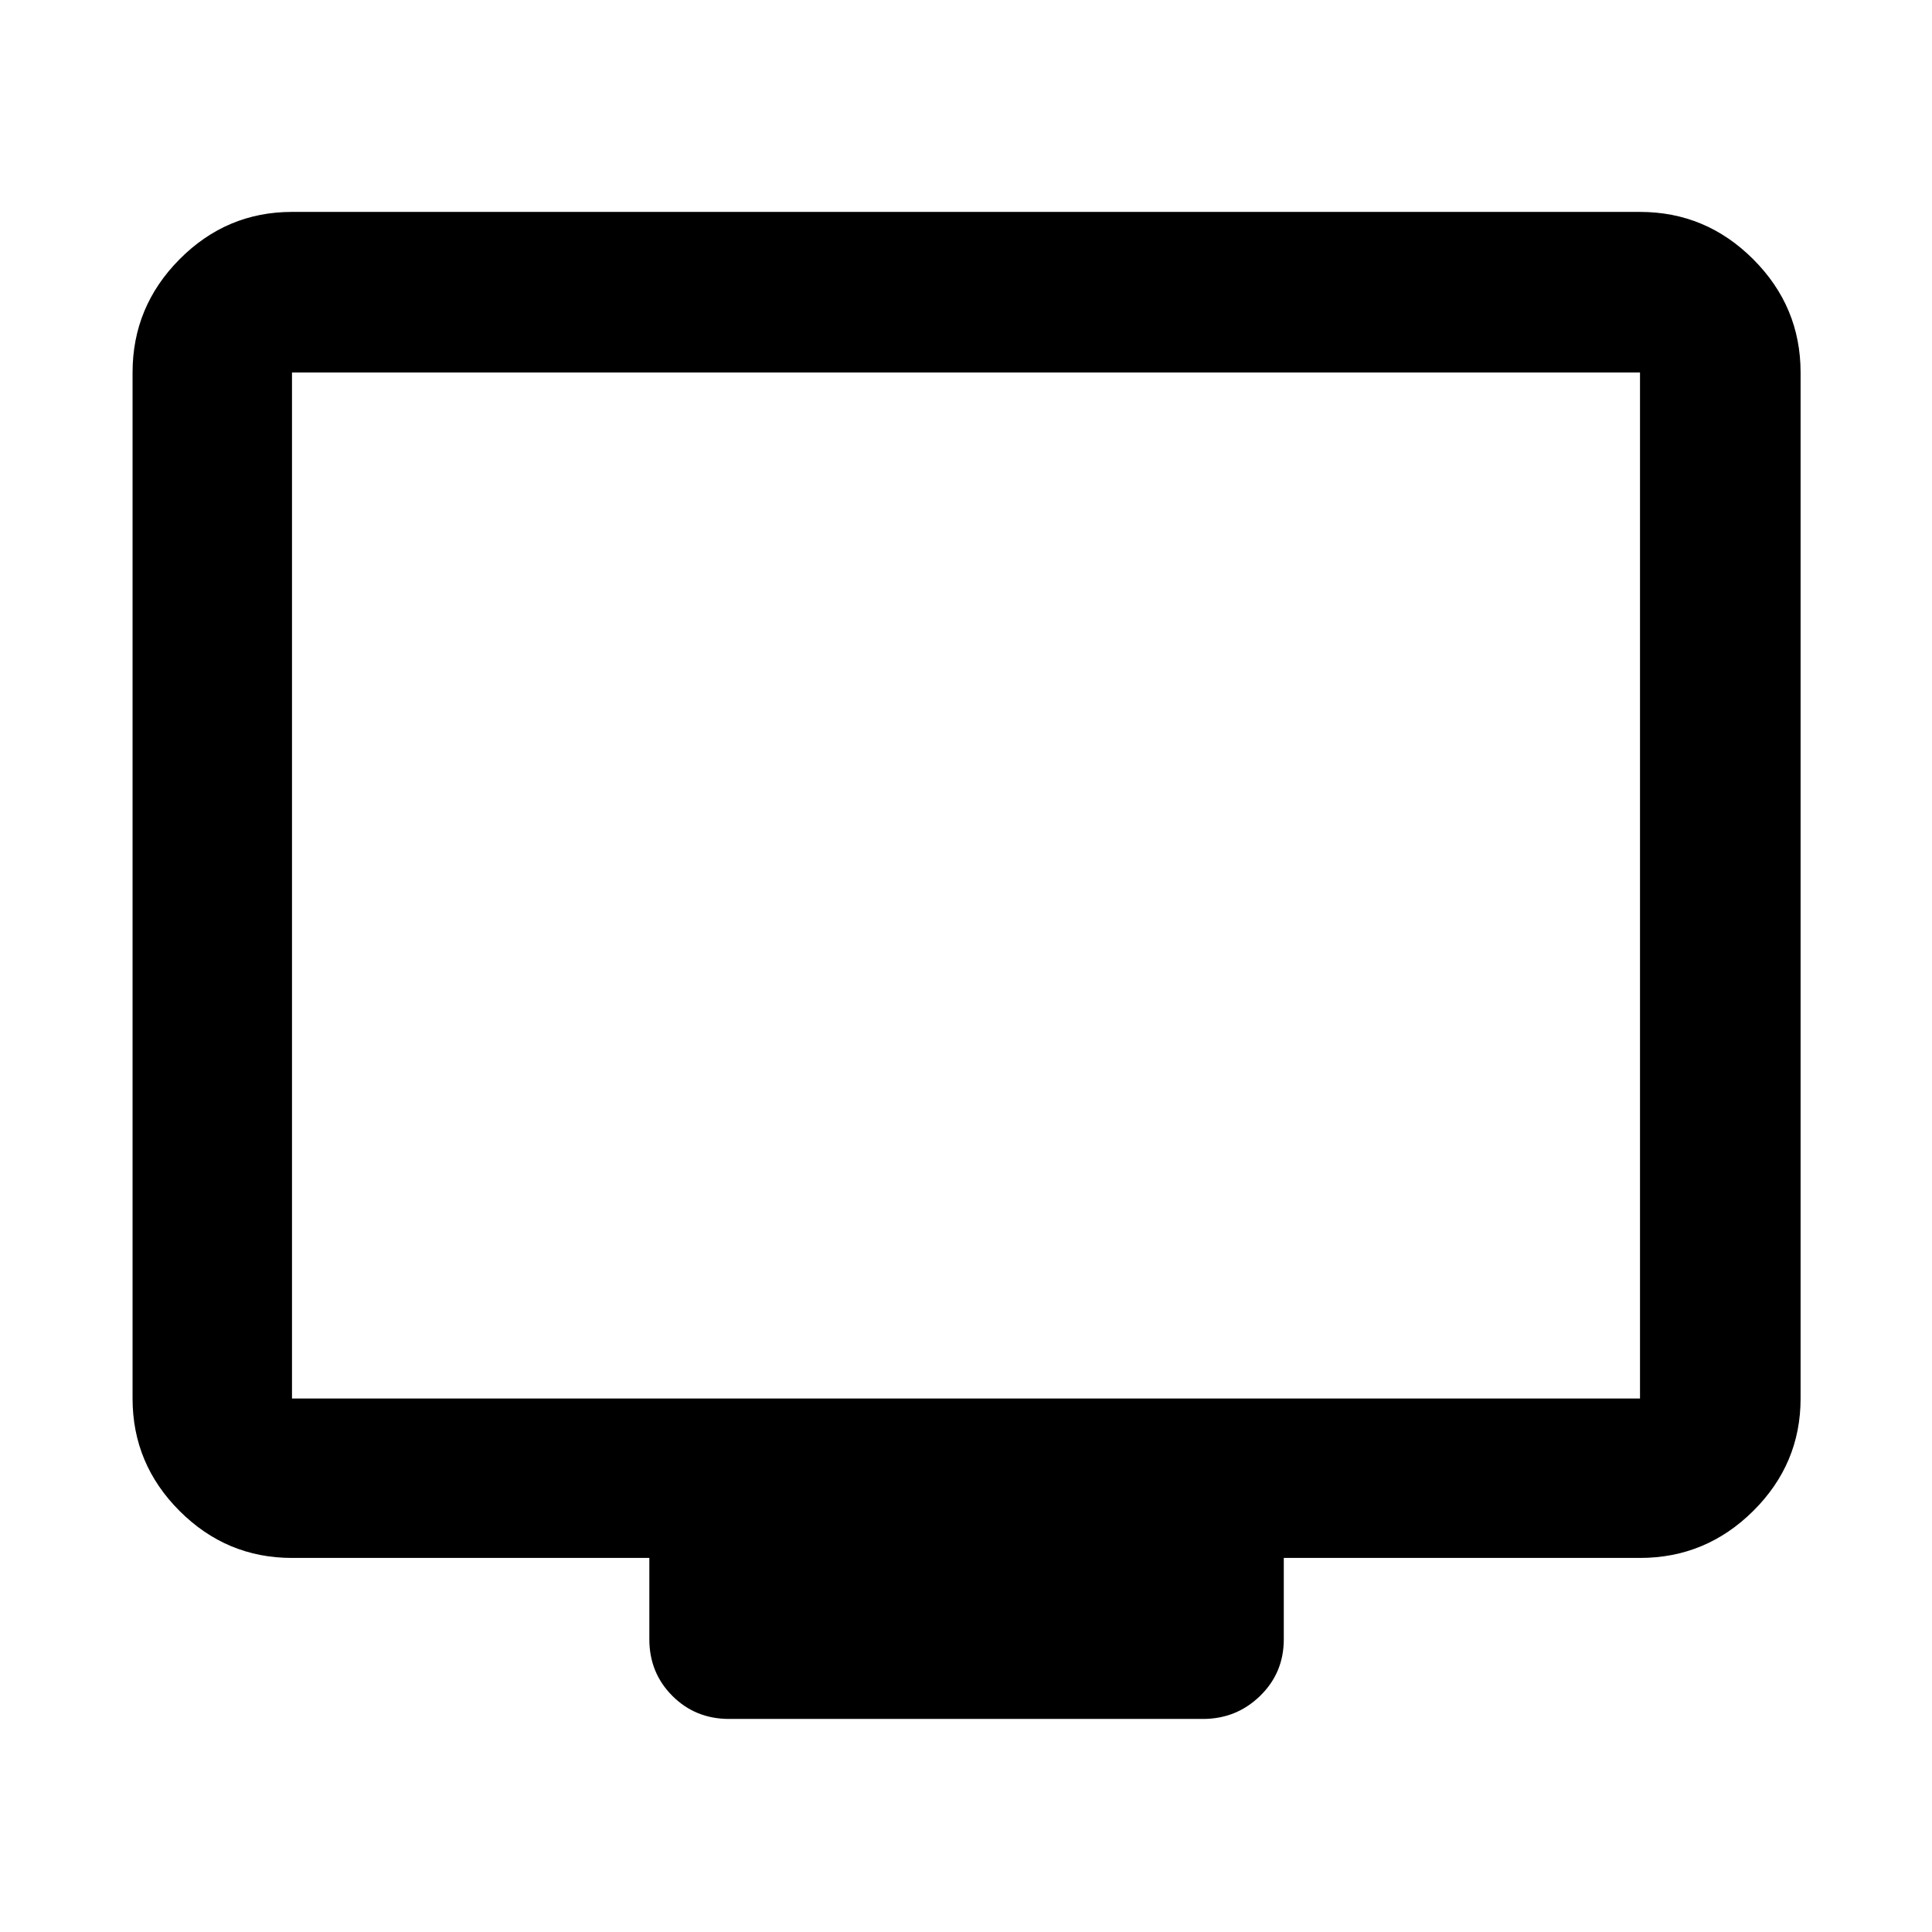 <svg xmlns="http://www.w3.org/2000/svg" width="48" height="48" viewBox="0 -960 960 960"><path d="M145.09-185.87q-32.51 0-55.87-23.35-23.35-23.36-23.35-55.87v-509.82q0-32.74 23.35-56.26 23.36-23.53 55.87-23.53h669.82q32.74 0 56.26 23.53 23.53 23.52 23.53 56.26v509.82q0 32.51-23.53 55.87-23.52 23.35-56.26 23.35h-177v40.39q0 16.71-11.77 28.16-11.76 11.45-28.4 11.45H362.26q-16.71 0-28.16-11.45t-11.45-28.16v-40.39H145.09Zm0-79.22h669.82v-509.82H145.09v509.82Zm0 0v-509.82 509.82Z"/></svg>